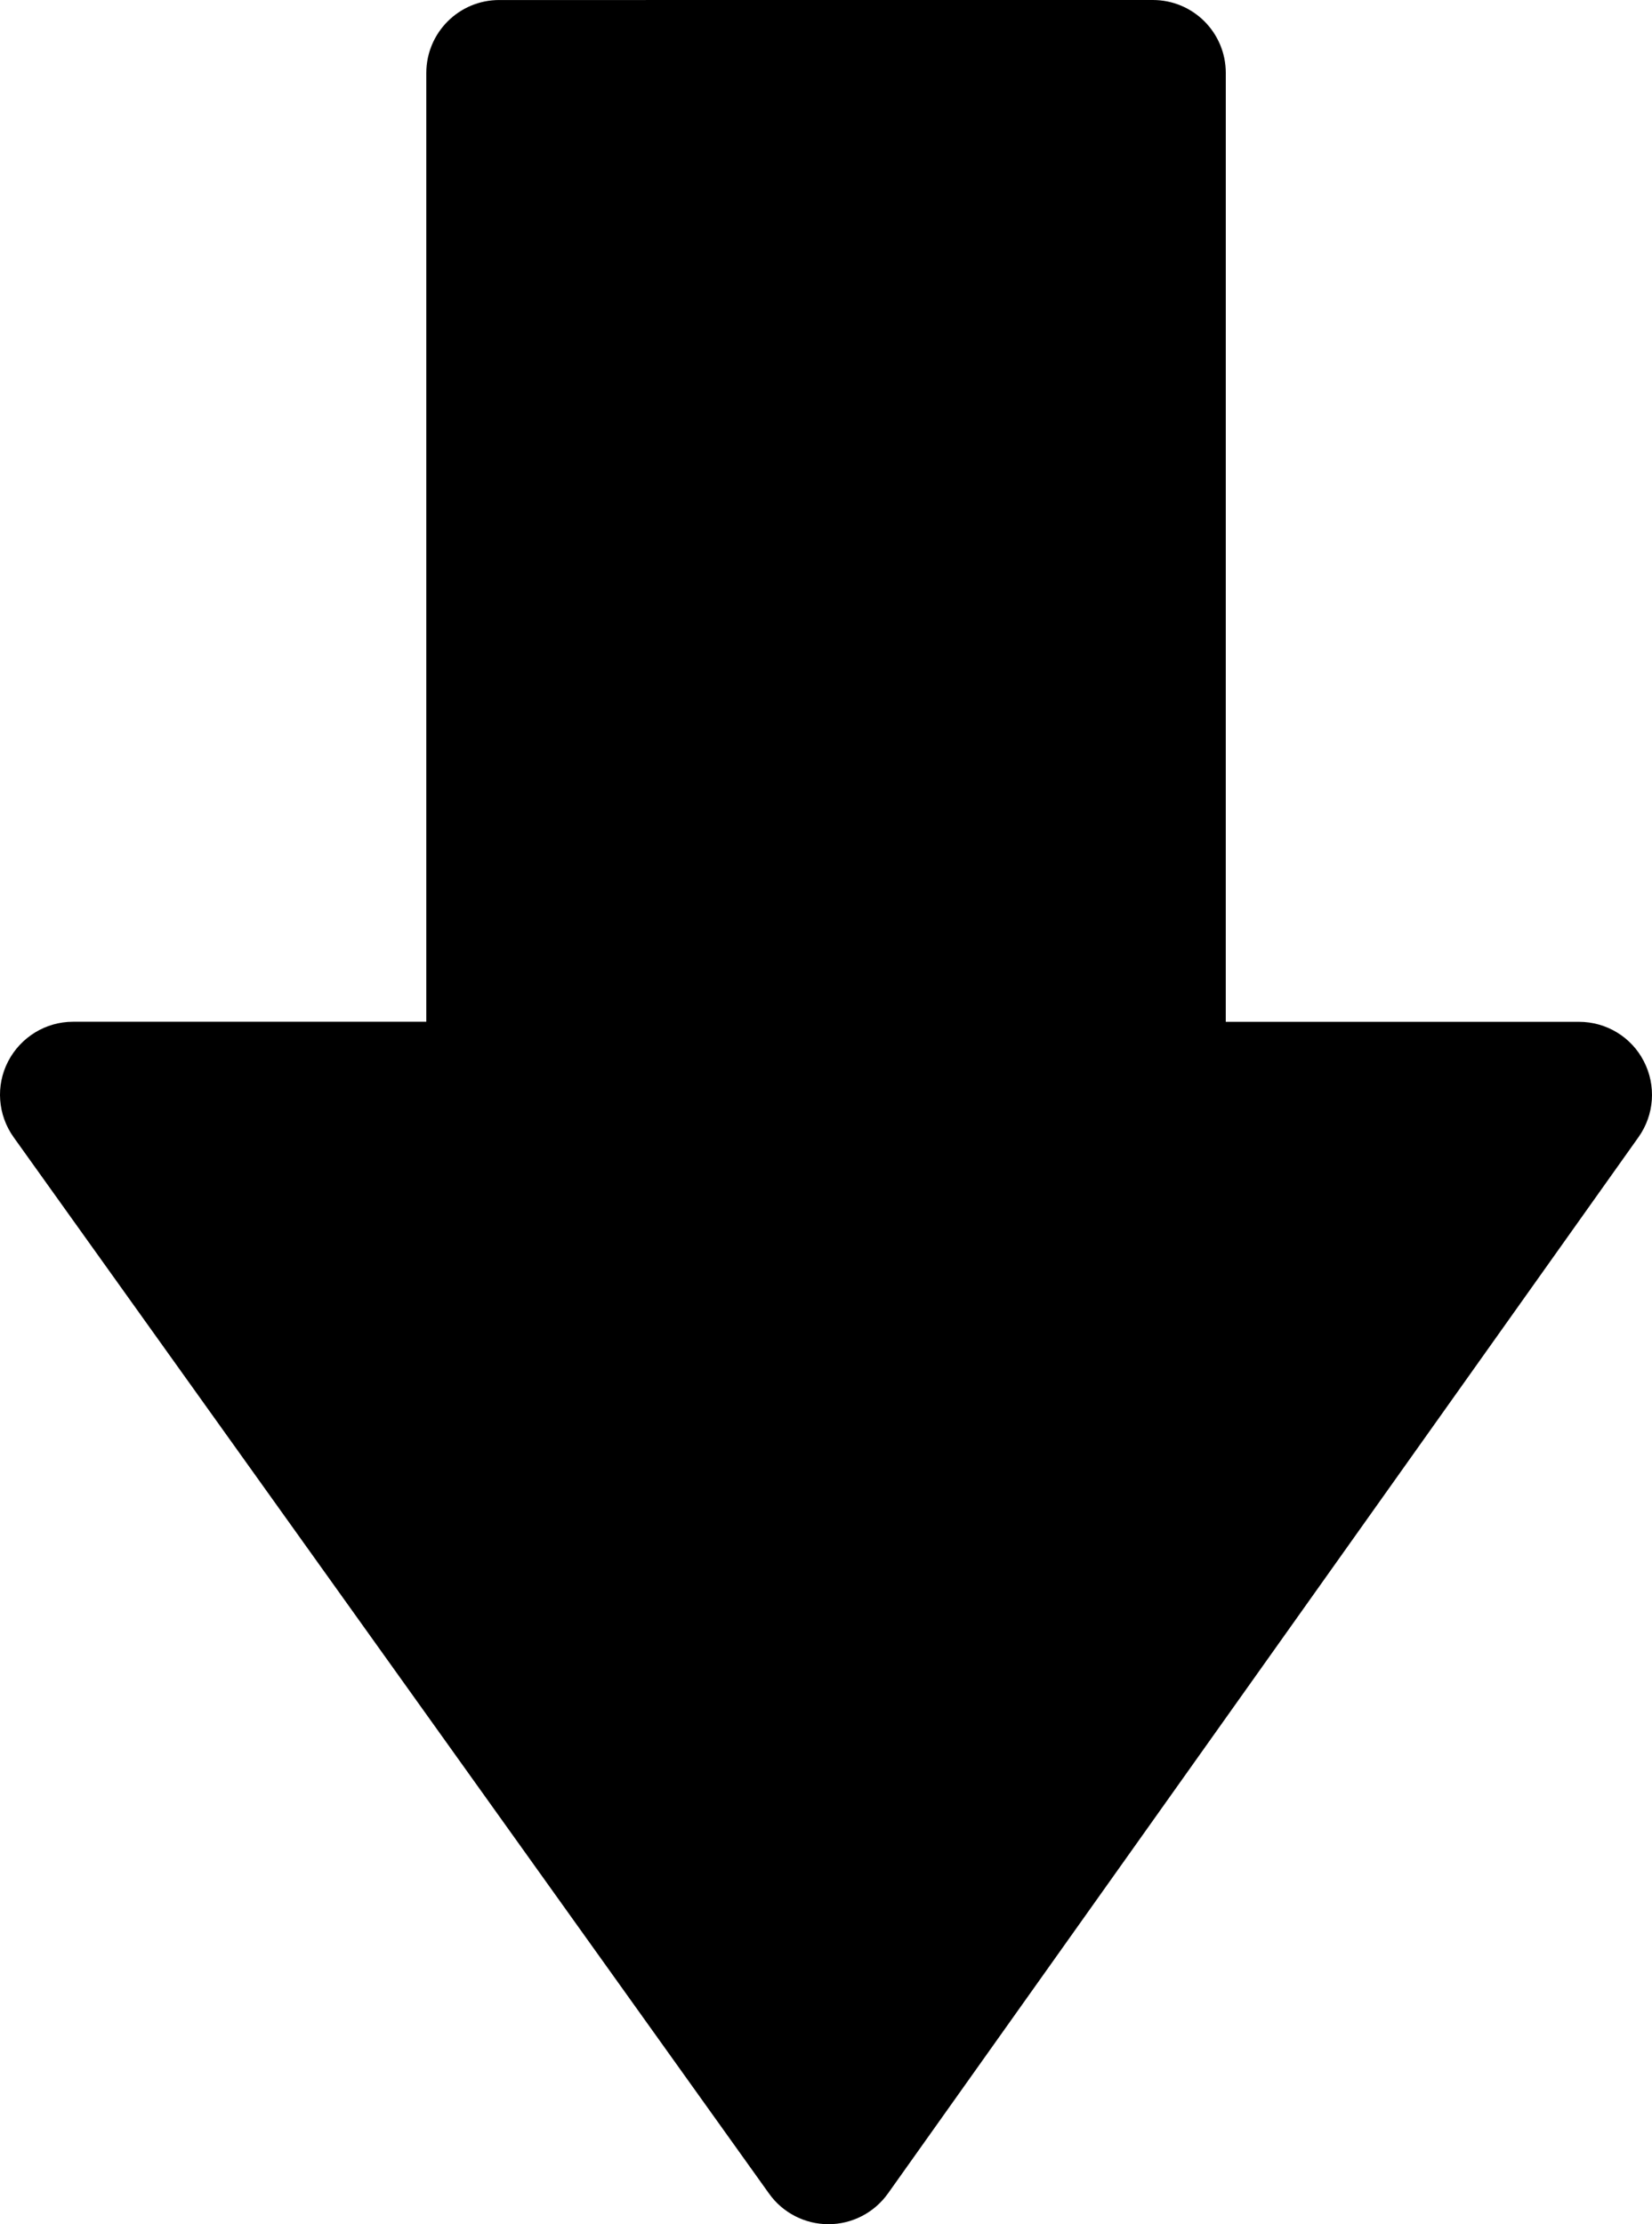 <?xml version="1.0" encoding="UTF-8"?>
<!-- Generator: Adobe Illustrator 15.0.2, SVG Export Plug-In . SVG Version: 6.00 Build 0)  -->
<!DOCTYPE svg PUBLIC "-//W3C//DTD SVG 1.1//EN" "http://www.w3.org/Graphics/SVG/1.1/DTD/svg11.dtd">
<svg xmlns="http://www.w3.org/2000/svg" xmlns:xlink="http://www.w3.org/1999/xlink" version="1.1" id="Layer_1" x="0px" y="0px" width="511.998px" height="689.012px" viewBox="0 0 511.998 689.012" enable-background="new 0 0 511.998 689.012" xml:space="preserve">
<g>
	<path d="M4.236,352.303l234.142,327.266c4.229,5.924,11.079,9.426,18.359,9.443c0.052,0,0.052,0,0.052,0   c7.319-0.018,14.155-3.555,18.412-9.522l232.628-327.248c4.896-6.897,5.528-15.963,1.641-23.475   c-3.835-7.504-11.61-12.229-20.088-12.229H379.896l0.009-293.935C379.904,10.11,369.795,0,357.289,0L154.731,0.009   C142.248,0,132.13,10.11,132.121,22.62v293.896H22.612c-8.447,0-16.2,4.765-20.101,12.286   C-1.381,336.313-0.705,345.4,4.236,352.303z" fill="#000000"/>
</g>
</svg>
